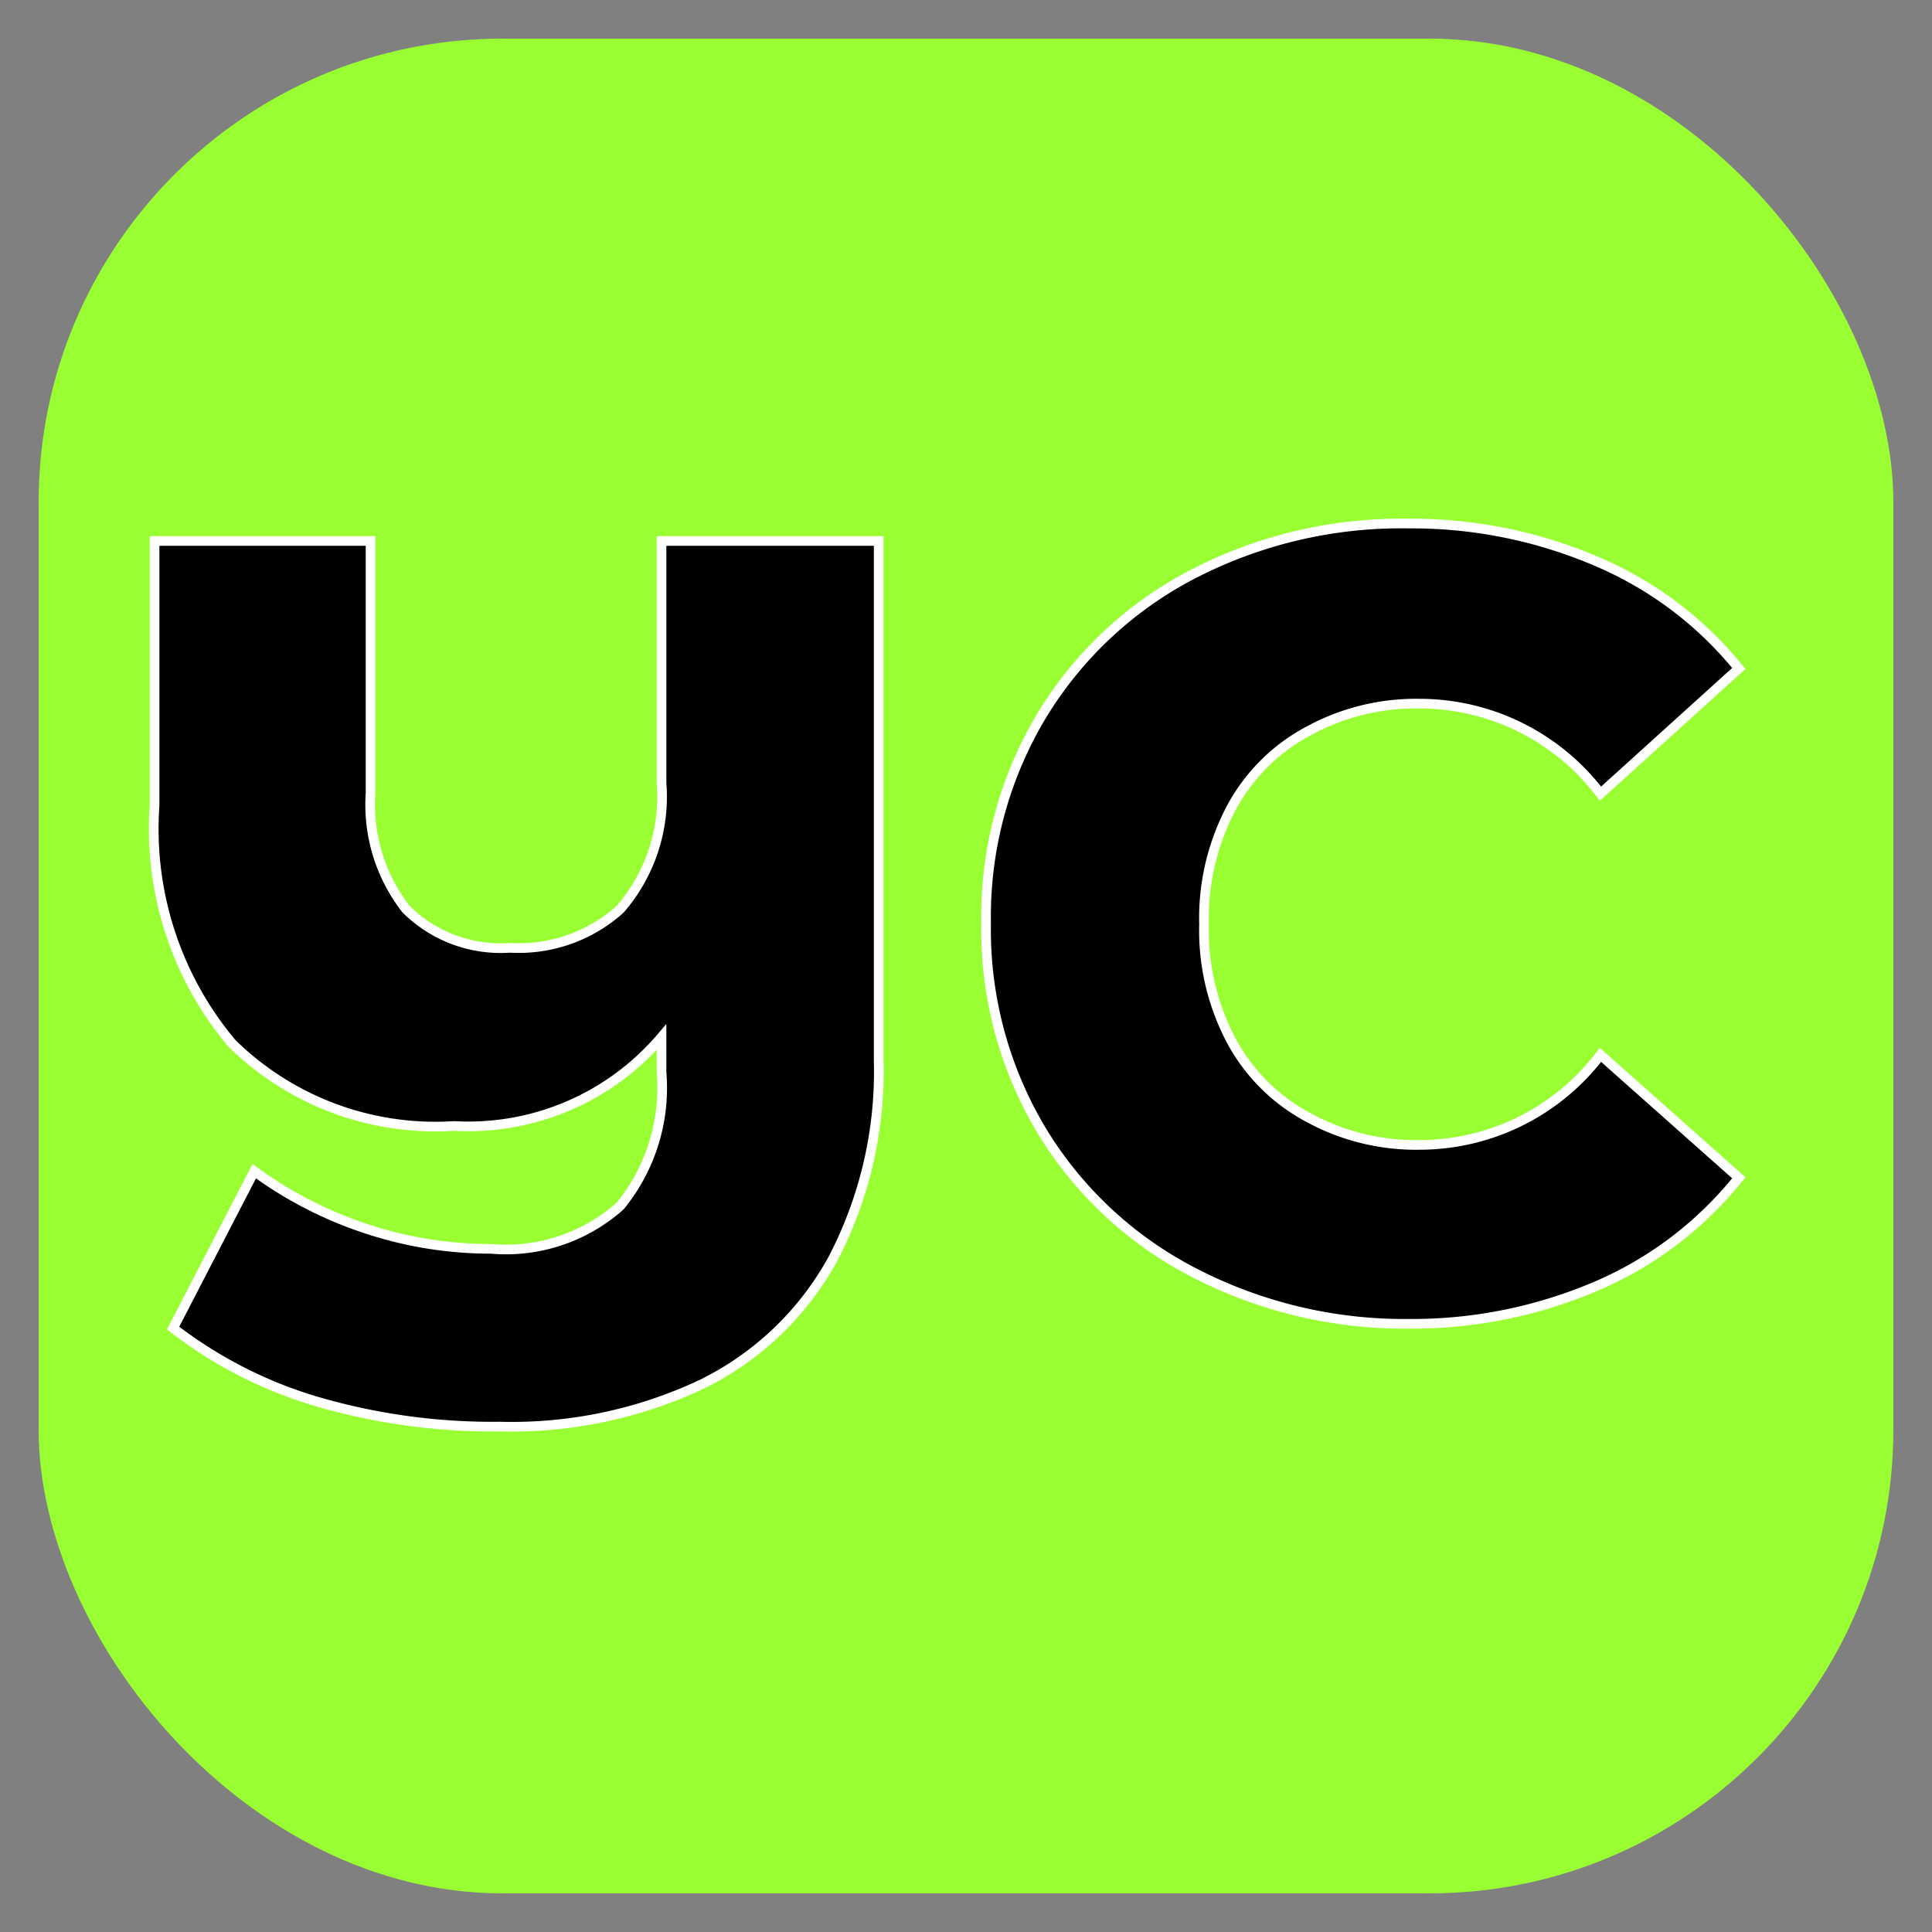 <svg id="Capa_1" data-name="Capa 1" xmlns="http://www.w3.org/2000/svg" viewBox="0 0 50 50"><rect x="0" y="0" width="50" height="50" fill="#808080" stroke="none"/><defs><style>.cls-1{fill:#9f3;}.cls-2{stroke:#fff;stroke-linecap:round;stroke-miterlimit:10;stroke-width:0.25px;}</style></defs><title>favicon</title><rect class="cls-1" x="1" y="1" width="48" height="48" rx="12" ry="12"/><path class="cls-2" d="M22.74,14V27.44a10.48,10.48,0,0,1-1.19,5.15,7.77,7.77,0,0,1-3.4,3.24,11.54,11.54,0,0,1-5.21,1.09,16.2,16.2,0,0,1-4.78-.66,11.32,11.32,0,0,1-3.68-1.89l2.1-4.06a10.42,10.42,0,0,0,2.93,1.5,10.25,10.25,0,0,0,3.2.51,4.44,4.44,0,0,0,3.34-1.11,4.83,4.83,0,0,0,1.07-3.46v-.91a6.56,6.56,0,0,1-5.37,2.3A7.51,7.51,0,0,1,6,27a8.62,8.62,0,0,1-2-6.15V14H9.59v6.53a4.39,4.39,0,0,0,.92,3,3.47,3.47,0,0,0,2.69,1,3.92,3.92,0,0,0,2.85-1,4.45,4.45,0,0,0,1.07-3.27V14Z"/><path class="cls-2" d="M30.85,32.91a9.9,9.9,0,0,1-3.91-3.68,10.11,10.11,0,0,1-1.42-5.34,10.11,10.11,0,0,1,1.42-5.34,9.9,9.9,0,0,1,3.91-3.68,11.72,11.72,0,0,1,5.6-1.32,12.13,12.13,0,0,1,4.92,1A9.5,9.5,0,0,1,45,17.3l-3.58,3.24a5.88,5.88,0,0,0-4.68-2.33,5.8,5.8,0,0,0-2.88.71,4.84,4.84,0,0,0-2,2,6.09,6.09,0,0,0-.7,3,6.09,6.09,0,0,0,.7,3,4.84,4.84,0,0,0,2,2,5.8,5.8,0,0,0,2.88.71,5.88,5.88,0,0,0,4.68-2.33L45,30.48a9.5,9.5,0,0,1-3.63,2.78,12.13,12.13,0,0,1-4.92,1A11.84,11.84,0,0,1,30.85,32.91Z"/></svg>